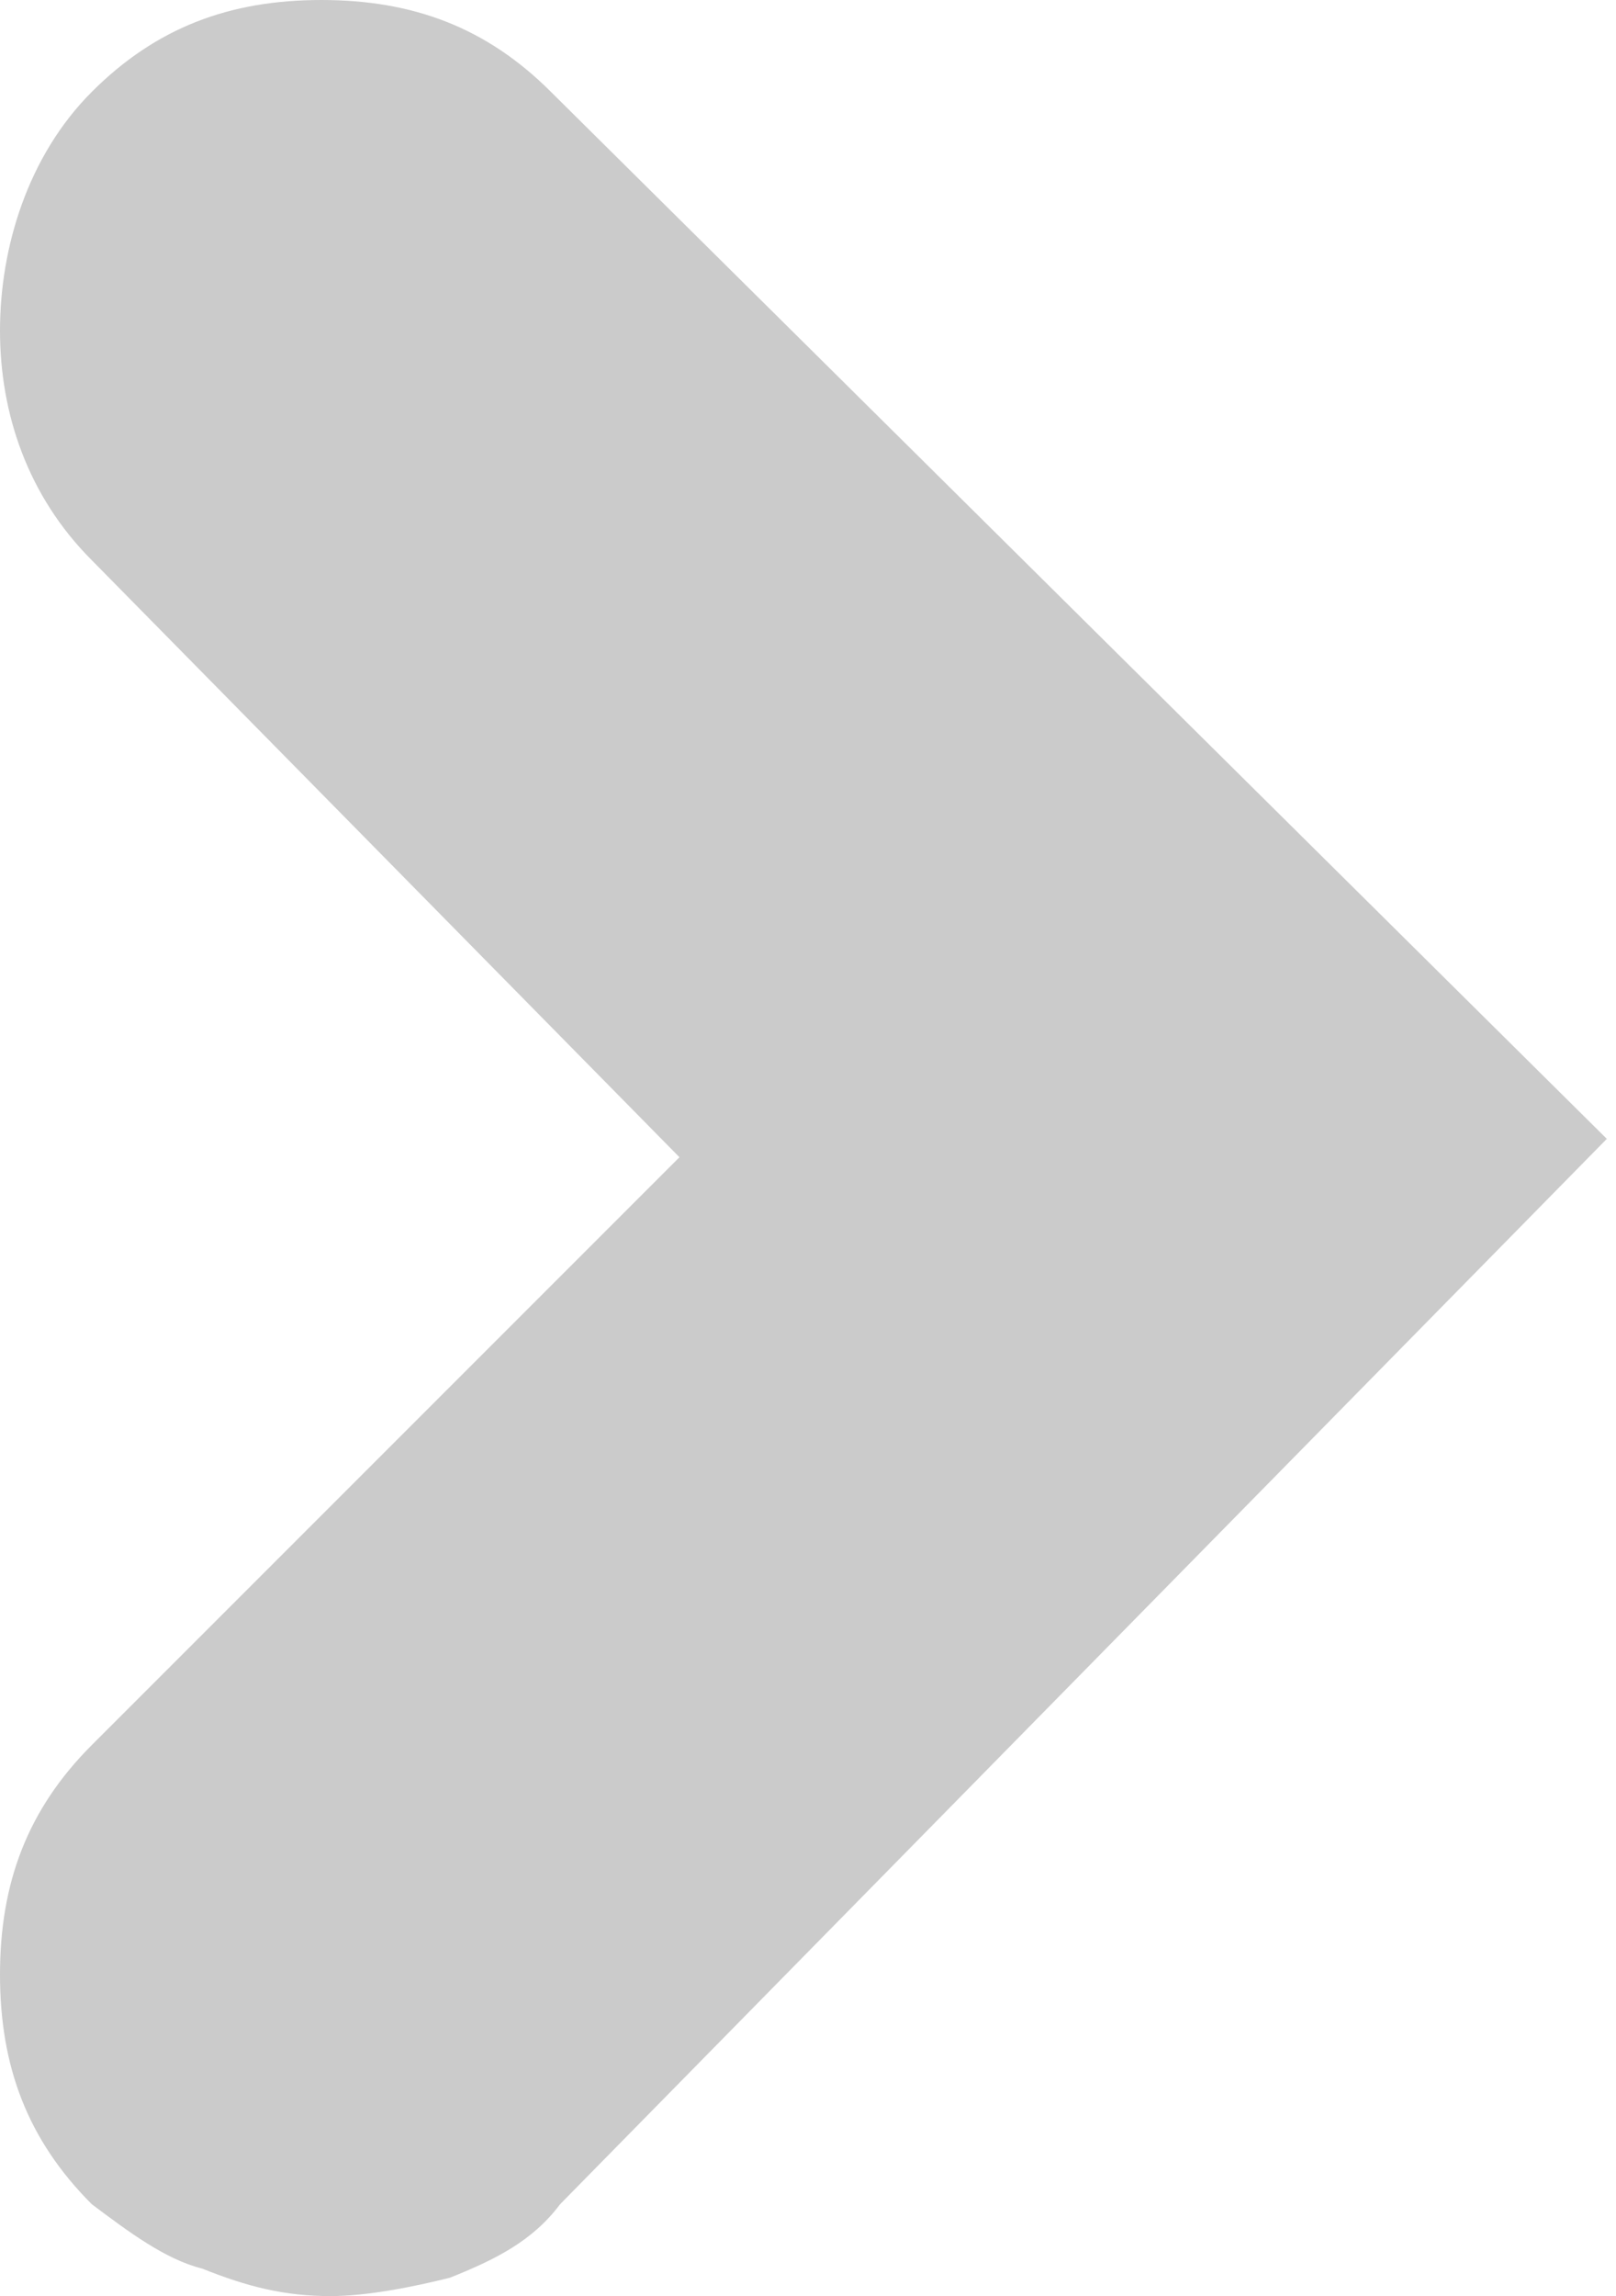 <?xml version="1.0" encoding="utf-8"?>
<!-- Generator: Adobe Illustrator 18.0.0, SVG Export Plug-In . SVG Version: 6.00 Build 0)  -->
<!DOCTYPE svg PUBLIC "-//W3C//DTD SVG 1.1//EN" "http://www.w3.org/Graphics/SVG/1.1/DTD/svg11.dtd">
<svg version="1.1" id="Capa_1" xmlns="http://www.w3.org/2000/svg" xmlns:xlink="http://www.w3.org/1999/xlink" x="0px" y="0px"
	 viewBox="0 0 17.6 25" enable-background="new 0 0 17.6 25" xml:space="preserve">
<g>
	<path fill="#CBCBCB" d="M1,1c0.7-0.7,1.5-1,2.5-1c1,0,1.8,0.3,2.5,1l11.5,11.4L6.1,24c-0.3,0.4-0.7,0.6-1.2,0.8
		C4.5,24.9,4,25,3.6,25c-0.5,0-0.9-0.1-1.4-0.3C1.8,24.6,1.4,24.3,1,24c-0.7-0.7-1-1.5-1-2.5c0-1,0.3-1.8,1-2.5l6.4-6.4L1,6.1
		C0.3,5.4,0,4.5,0,3.6S0.3,1.7,1,1z"/>
</g>
</svg>
